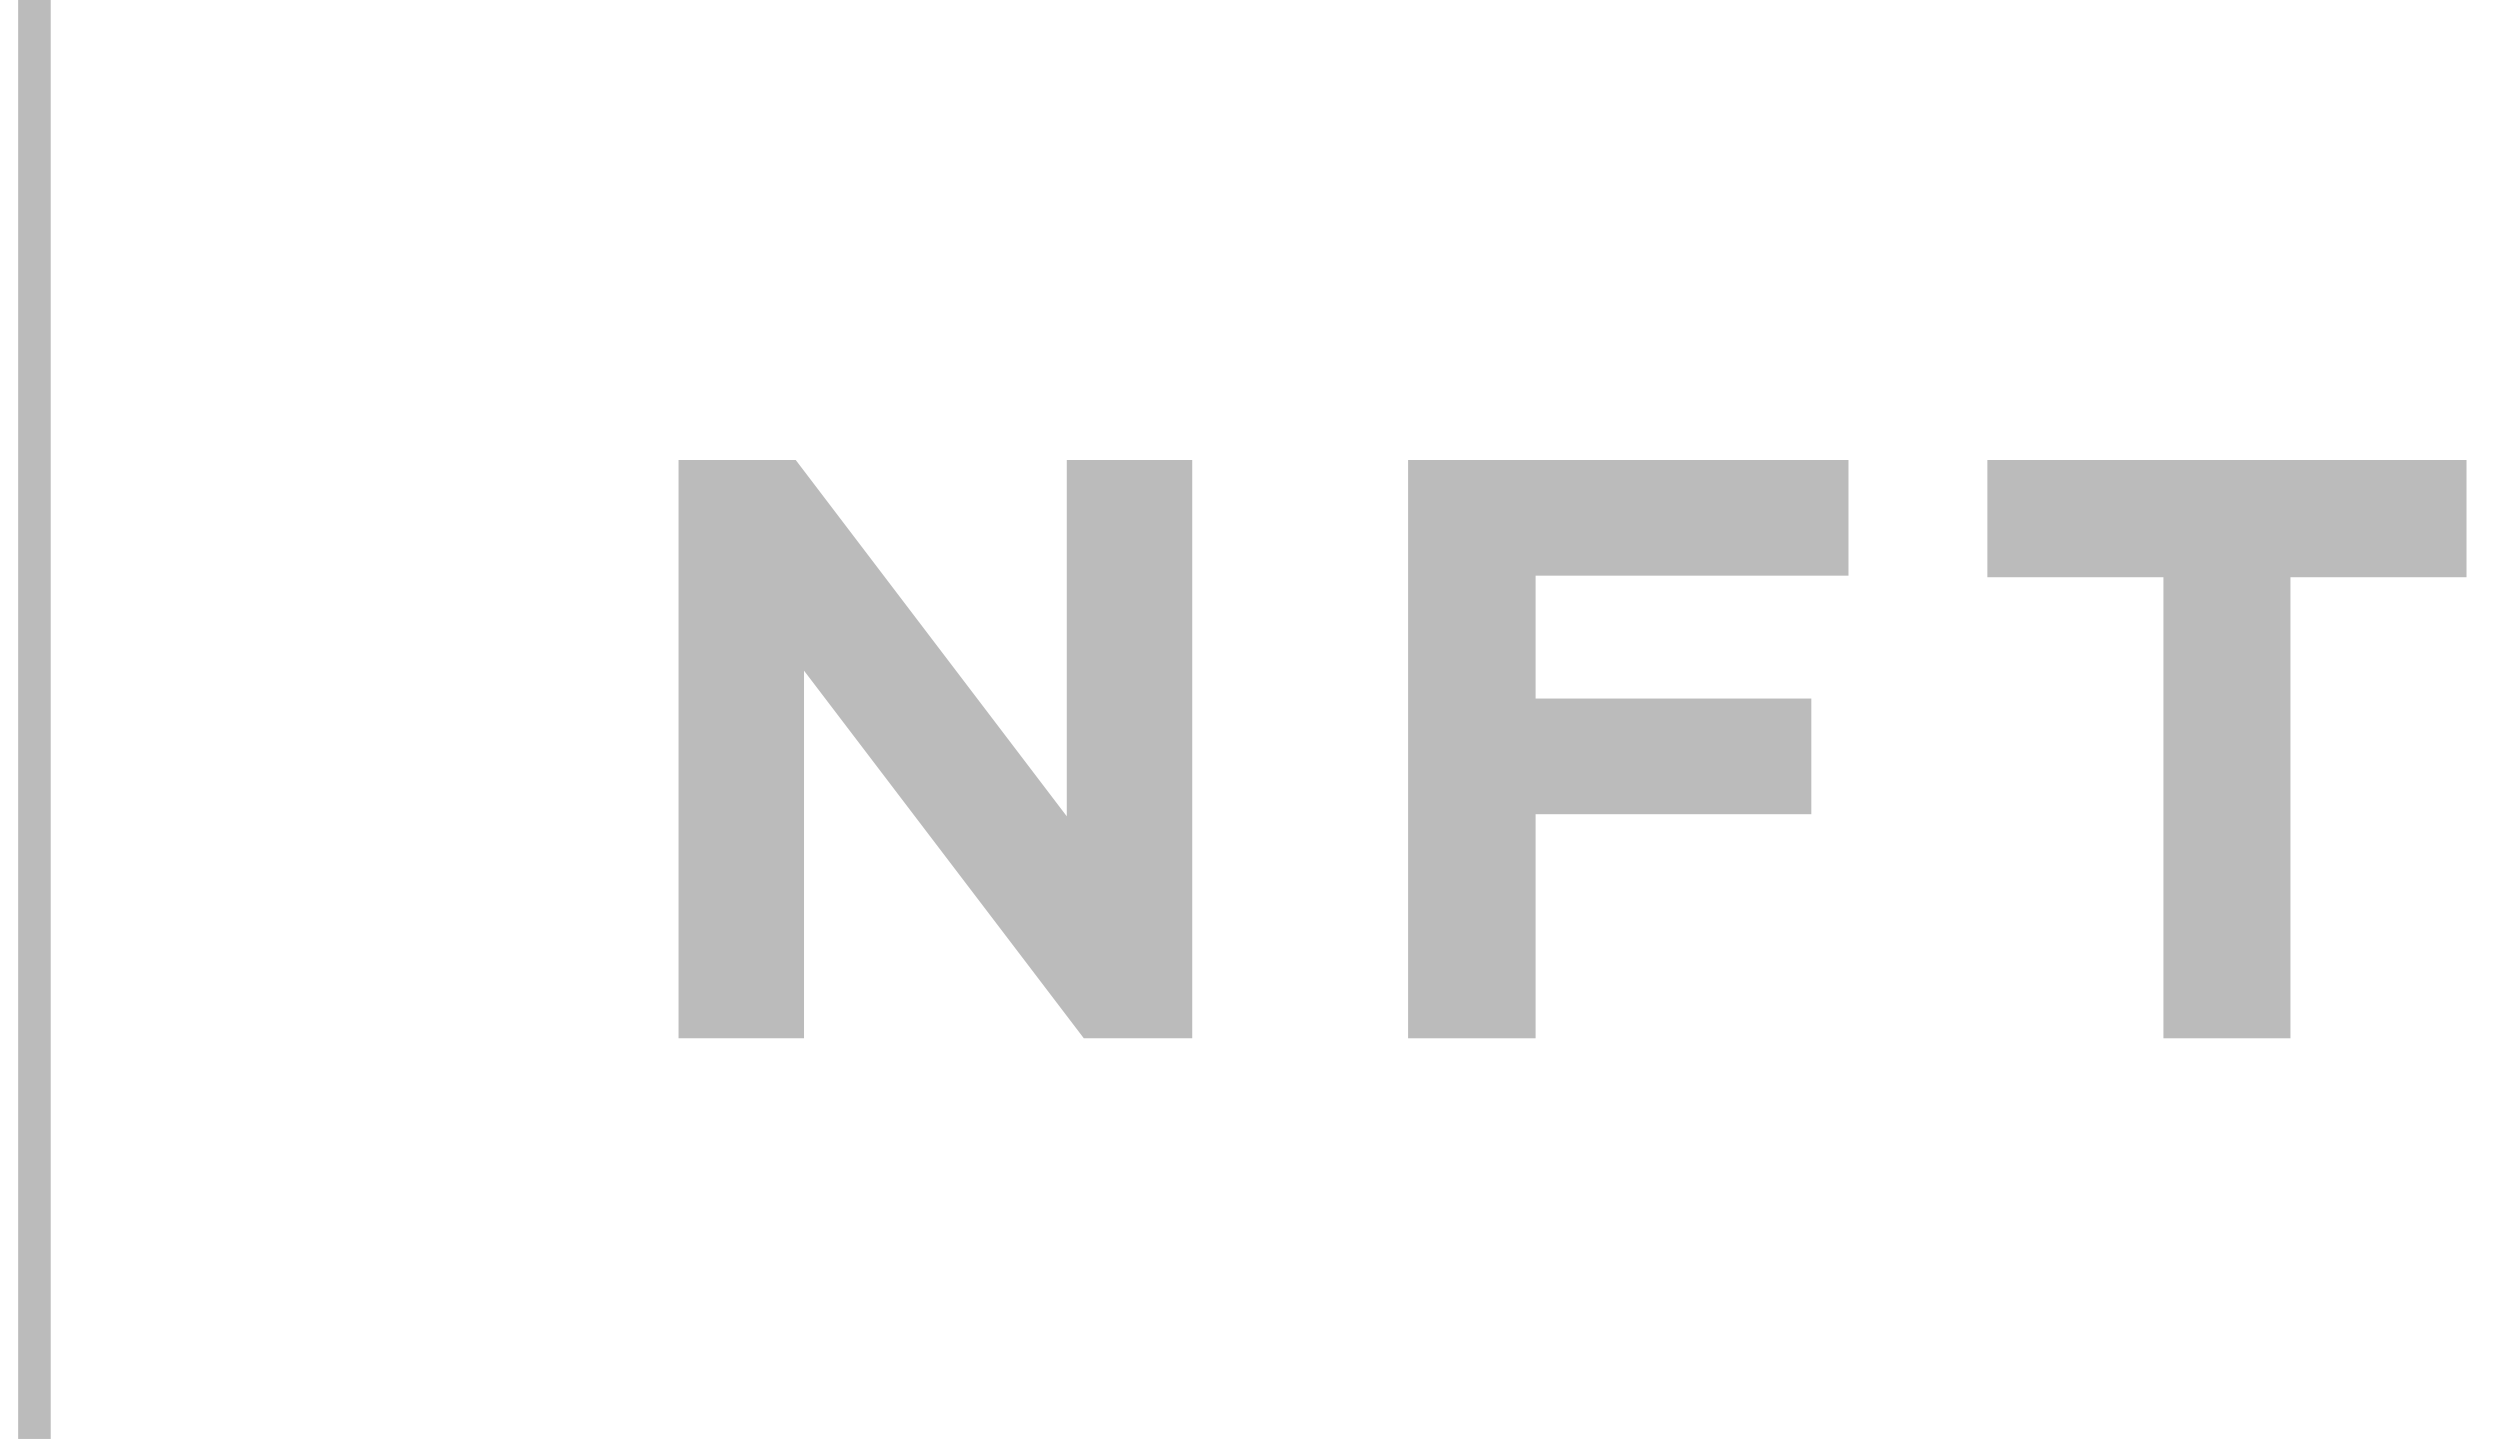 <svg width="38" height="22" viewBox="0 0 38 22" fill="none" xmlns="http://www.w3.org/2000/svg">
    <path d="M0.771 0H0.276V21.872H0.771V0Z" fill="#BBBBBB"/>
    <path d="M10.314 15.782H12.221V10.194L16.474 15.782H18.122V6.992H16.215V12.408L12.095 6.992H10.314V15.782Z" fill="#BBBBBB"/>
    <path d="M21.411 15.782H23.341V12.376H27.532V10.618H23.341V8.75H28.097V6.992H21.403V15.782H21.411Z" fill="#BBBBBB"/>
    <path d="M32.884 15.782H34.815V8.774H37.491V6.992H30.208V8.774H32.884V15.782Z" fill="#BBBBBB"/>
</svg>
